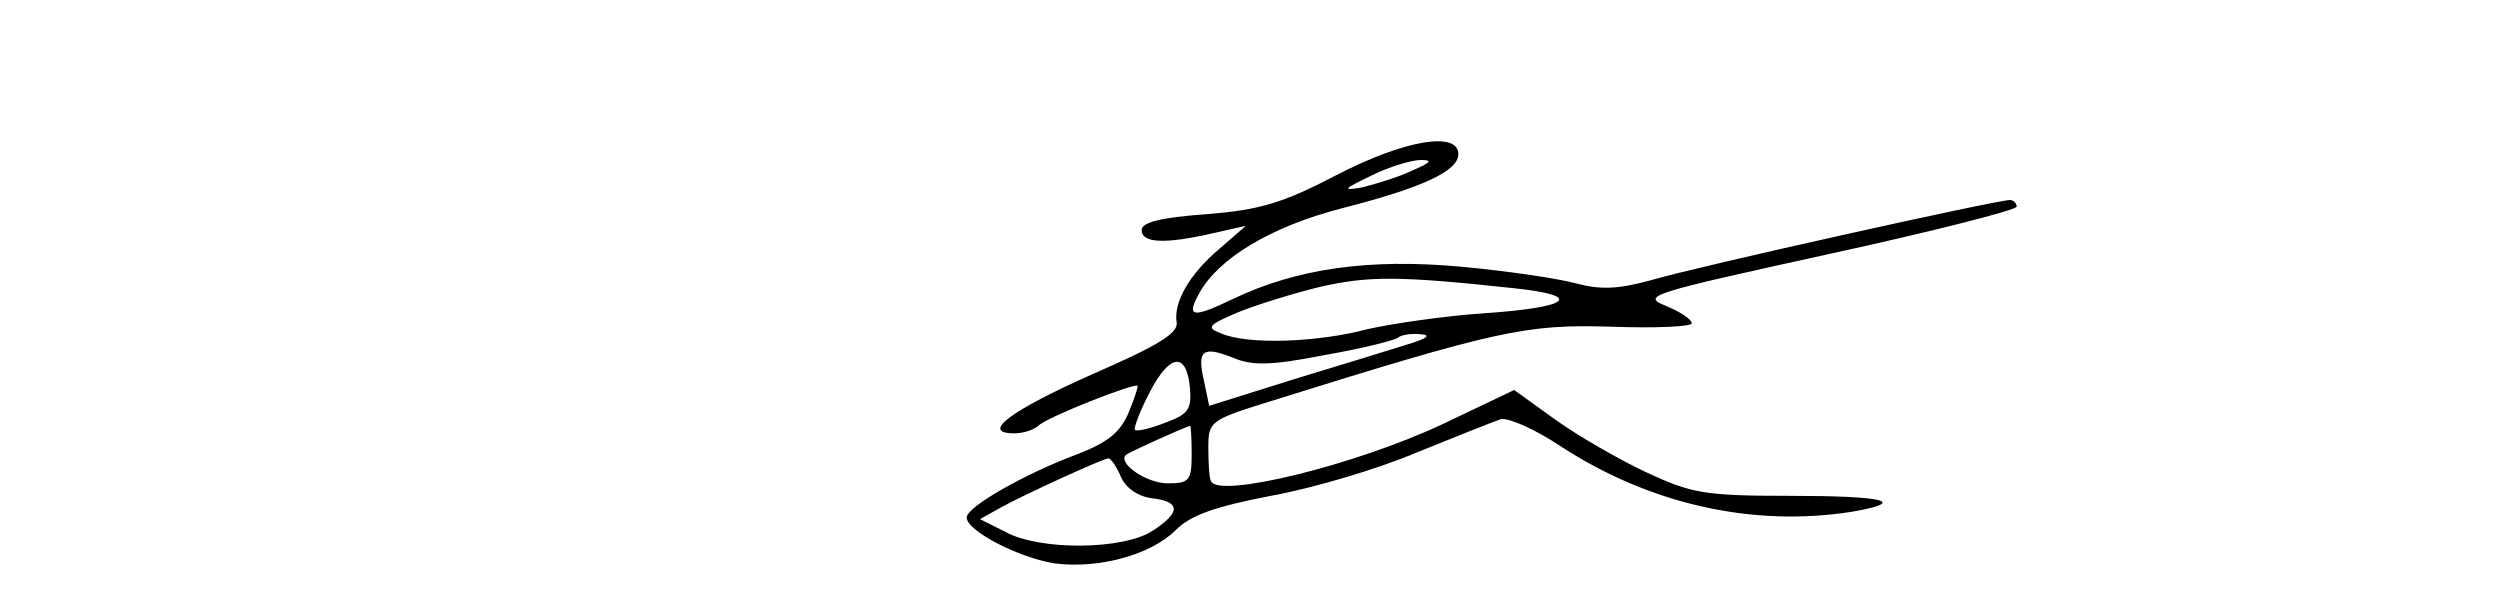 <?xml version="1.0" standalone="no"?>
<!DOCTYPE svg PUBLIC "-//W3C//DTD SVG 20010904//EN"
 "http://www.w3.org/TR/2001/REC-SVG-20010904/DTD/svg10.dtd">
<svg version="1.0" xmlns="http://www.w3.org/2000/svg"
 width="300pt" height="73pt" viewBox="0 0 300 73"
 preserveAspectRatio="xMidYMid meet">
<g transform="translate(0,73) scale(0.1,-0.1)"
fill="#000000" stroke="none">
<path d="M1604 520 c-65 -34 -93 -42 -156 -47 -56 -4 -78 -10 -78 -19 0 -16
28 -17 85 -4 l40 9 -31 -27 c-37 -31 -56 -65 -52 -89 2 -13 -23 -28 -101 -62
-99 -44 -135 -71 -94 -71 11 0 23 4 29 9 9 10 116 52 119 48 1 -1 -4 -16 -11
-33 -10 -23 -25 -35 -61 -49 -62 -23 -133 -63 -133 -76 0 -16 62 -48 105 -55
53 -7 116 10 146 40 18 18 47 28 114 41 50 9 128 32 175 52 47 19 92 37 101
40 9 2 41 -12 71 -32 107 -70 231 -98 351 -79 68 12 38 19 -75 19 -103 0 -118
3 -172 28 -32 15 -81 43 -109 63 l-50 36 -86 -41 c-104 -49 -271 -90 -278 -68
-2 4 -3 22 -3 40 0 31 2 33 73 55 275 86 308 93 410 90 53 -2 97 0 97 4 0 5
-14 14 -31 21 -30 12 -19 15 195 62 124 27 226 53 226 57 0 4 -4 8 -8 8 -16 0
-376 -80 -430 -96 -40 -11 -61 -12 -91 -4 -22 6 -84 15 -138 20 -110 10 -197
-2 -274 -39 -48 -23 -56 -22 -40 7 23 42 86 80 171 102 98 25 140 45 140 65 0
28 -65 17 -146 -25z m90 5 c-17 -8 -44 -16 -60 -20 -24 -4 -22 -2 11 14 22 11
49 19 60 19 15 0 12 -3 -11 -13z m124 -141 c84 -9 66 -23 -38 -30 -45 -3 -108
-12 -139 -19 -60 -16 -144 -19 -176 -5 -18 7 -15 10 20 25 22 9 67 23 100 31
58 13 94 13 233 -2z m-128 -67 c-19 -6 -81 -25 -137 -42 l-102 -32 -6 29 c-9
38 -2 43 34 29 23 -10 45 -10 111 3 46 8 85 18 88 21 3 3 15 5 26 4 14 -1 9
-5 -14 -12z m-262 -53 c2 -25 -2 -31 -29 -41 -18 -7 -34 -11 -37 -9 -2 2 6 23
18 46 24 46 44 48 48 4z m2 -79 c0 -32 -3 -35 -29 -35 -25 0 -60 24 -50 34 3
3 65 31 77 35 1 1 2 -15 2 -34z m-85 -27 c6 -14 21 -24 38 -26 34 -4 34 -17 0
-39 -35 -23 -136 -24 -177 -1 l-30 15 25 14 c27 15 121 58 129 59 3 0 10 -10
15 -22z"/>
</g>
</svg>
